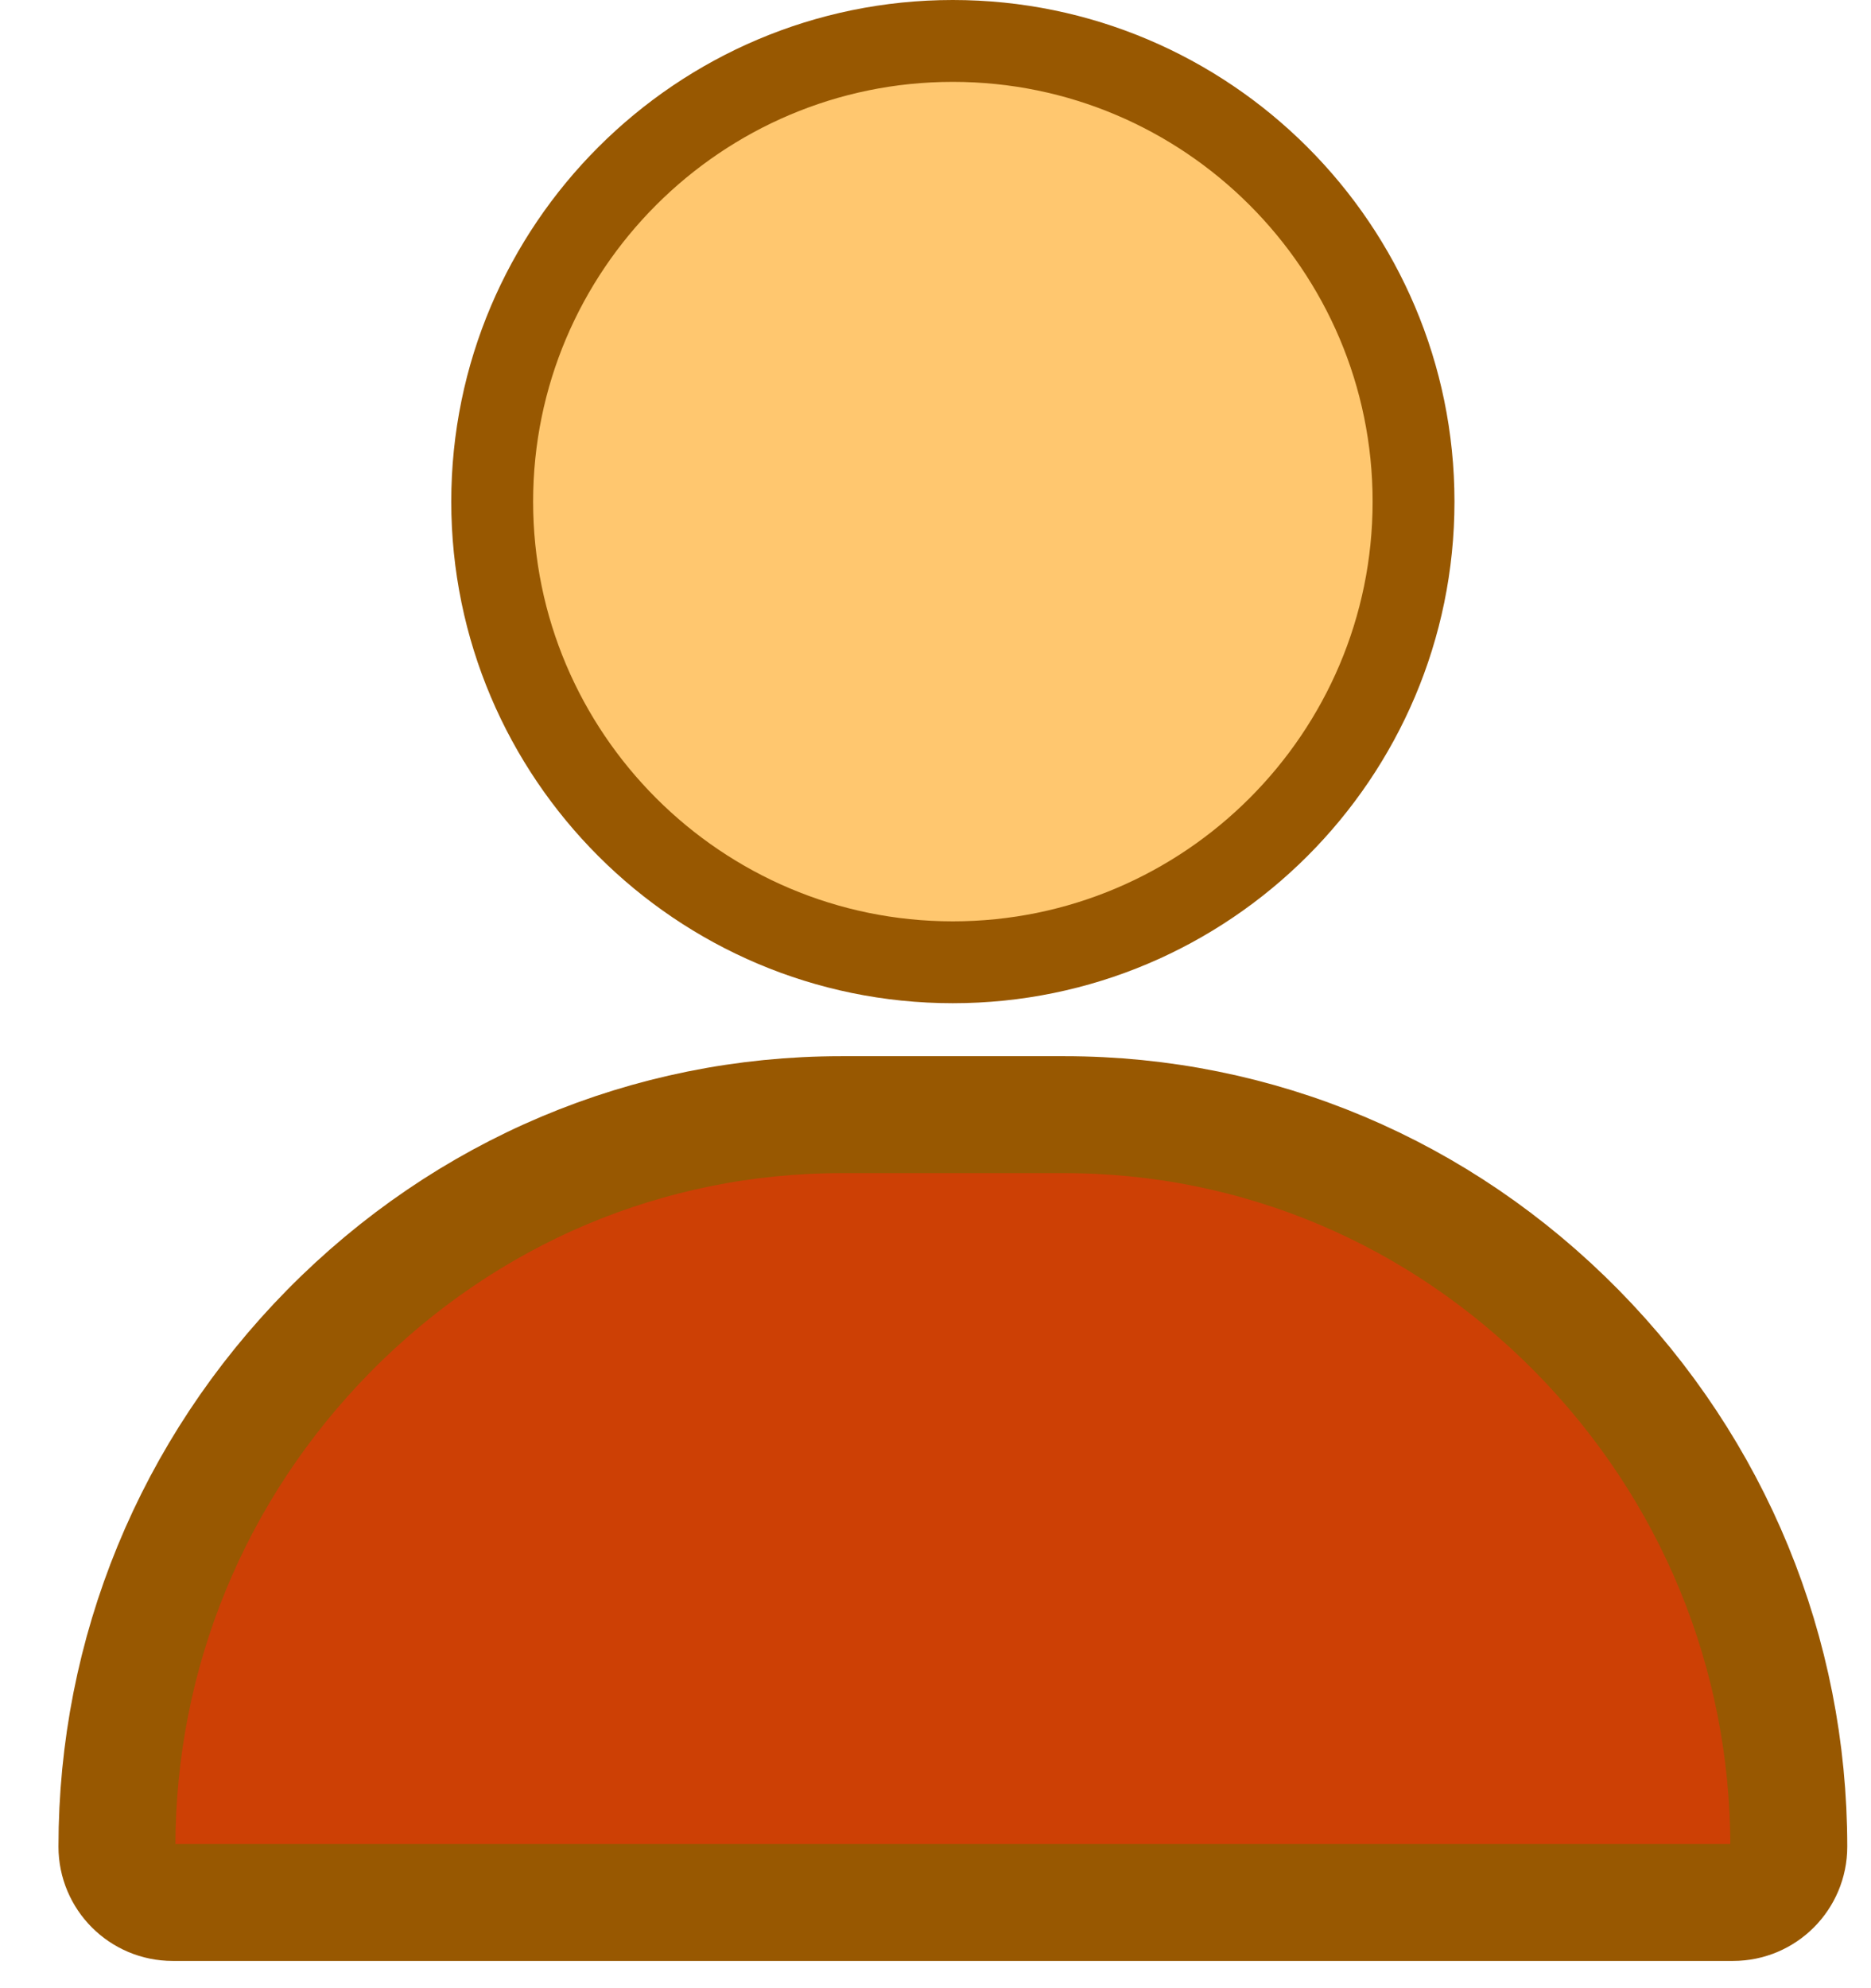 <svg width="16" height="17" viewBox="0 0 16 17" fill="none" xmlns="http://www.w3.org/2000/svg">
<path d="M4.209 4.289C4.209 2.117 5.977 0.35 8.148 0.35C10.32 0.35 12.088 2.117 12.088 4.289C12.088 6.461 10.32 8.228 8.148 8.228C5.977 8.228 4.209 6.461 4.209 4.289Z" fill="#FFC76F" stroke="#985801" stroke-width="0.7"/>
<path d="M13.485 11.38C12.311 10.188 10.754 9.531 9.102 9.531H7.195C5.543 9.531 3.986 10.188 2.812 11.38C1.644 12.567 1 14.133 1 15.79C1 16.053 1.213 16.267 1.477 16.267H14.82C15.084 16.267 15.297 16.053 15.297 15.79C15.297 14.133 14.653 12.567 13.485 11.38Z" fill="#CD4005" stroke="#985801"/>
</svg>
